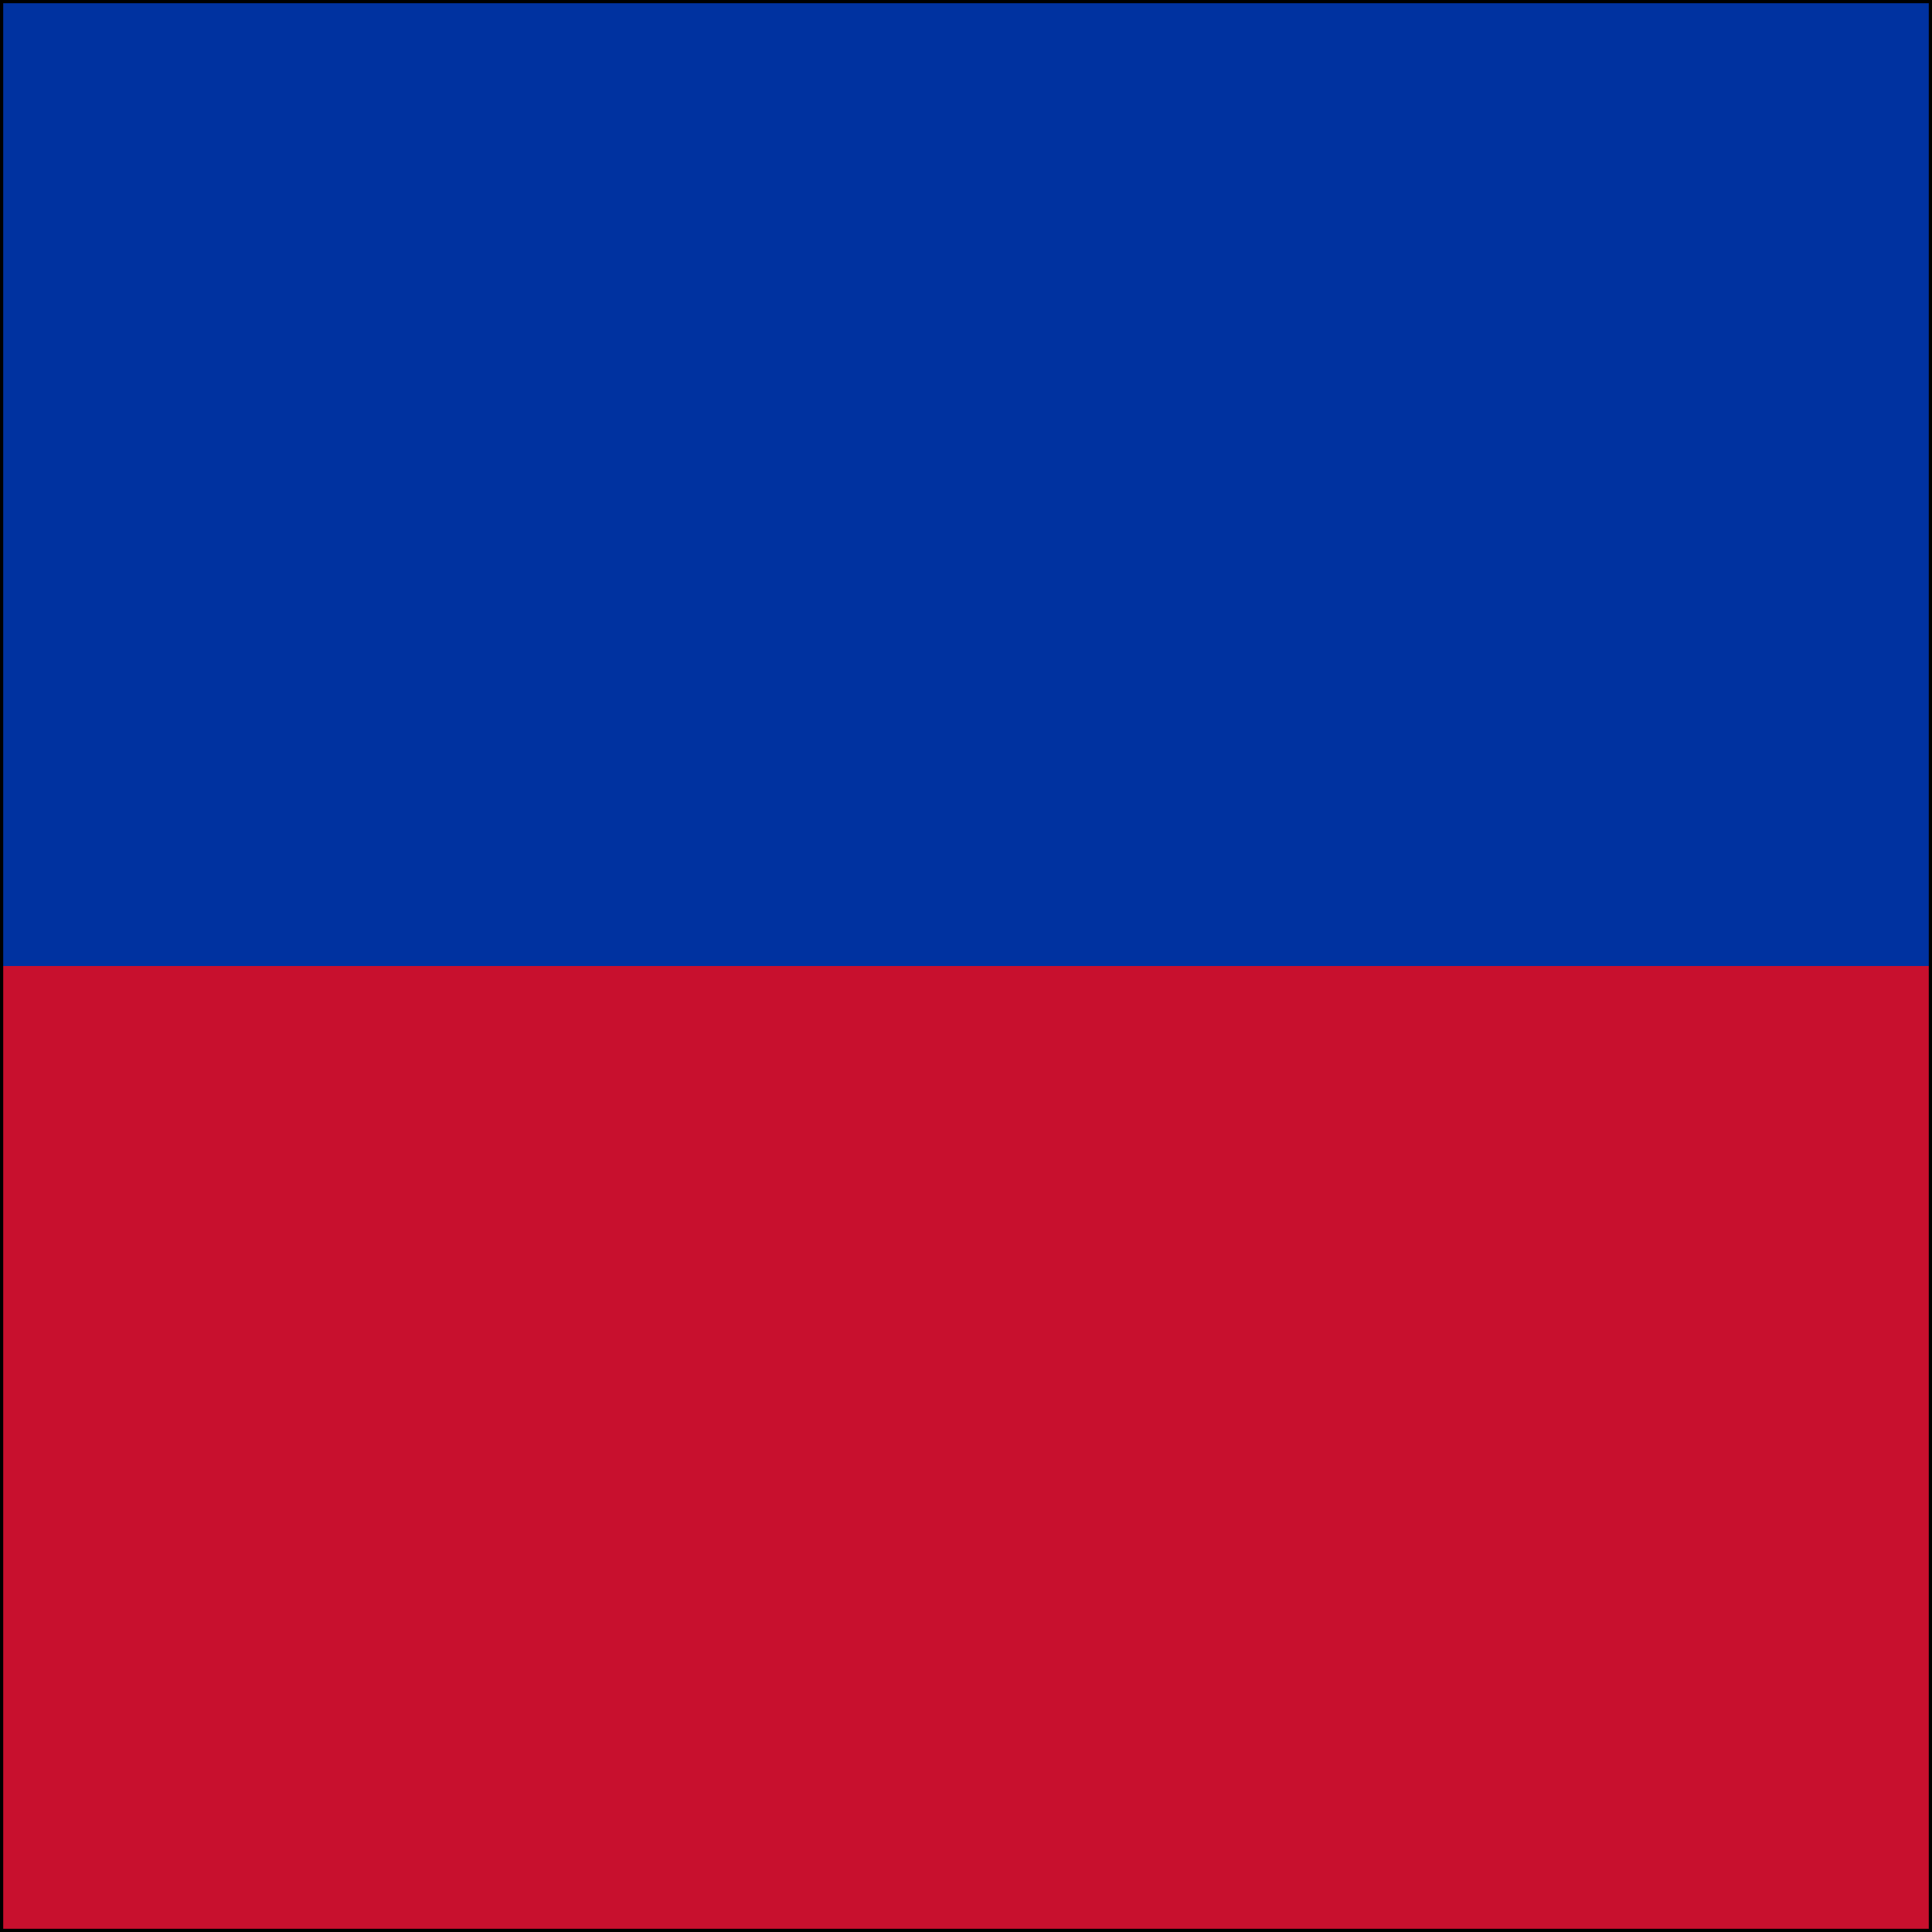 <?xml version="1.0" encoding="UTF-8" ?>
<svg xmlns="http://www.w3.org/2000/svg" viewBox="0 0 600 600">
<path d="M0,0H600V300H0Z" fill="#0032A0"/>
<path d="M0,300H600V600H0Z" fill="#C8102E"/>
<path d="M0.5,0.5H599.5V599.5H0.5Z" stroke="#000" fill="none"/>
</svg>